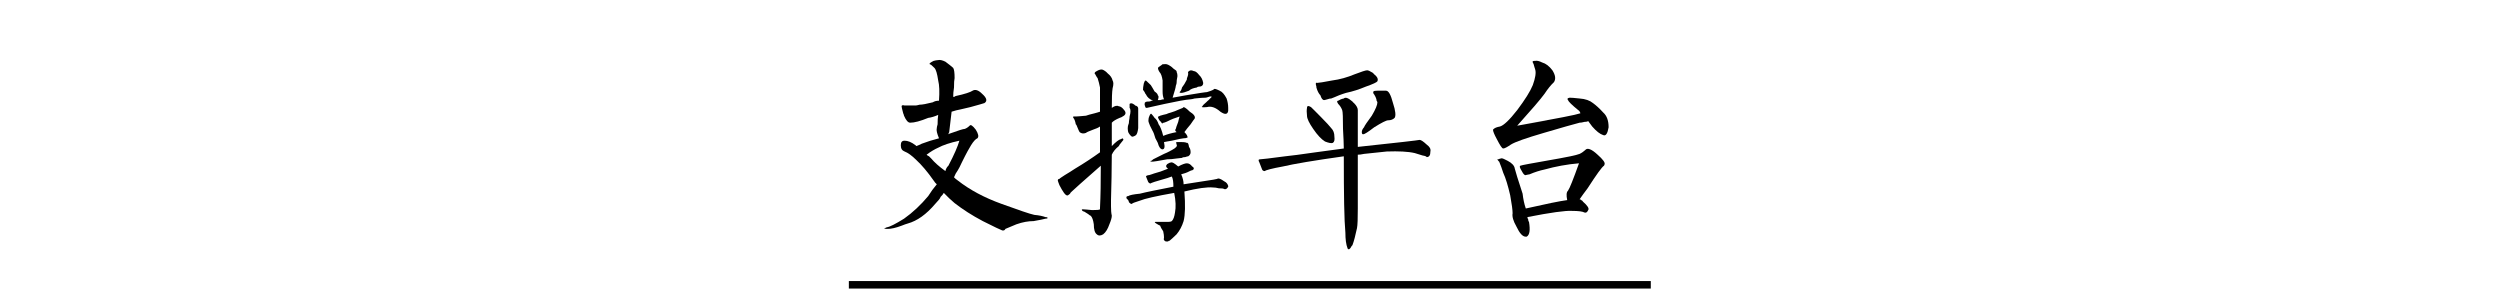 <?xml version="1.0" encoding="UTF-8" standalone="no"?>
<!DOCTYPE svg PUBLIC "-//W3C//DTD SVG 1.1//EN" "http://www.w3.org/Graphics/SVG/1.1/DTD/svg11.dtd">
<svg width="100%" height="100%" viewBox="0 0 1000 120" version="1.1" xmlns="http://www.w3.org/2000/svg" xmlns:xlink="http://www.w3.org/1999/xlink" xml:space="preserve" xmlns:serif="http://www.serif.com/" style="fill-rule:evenodd;clip-rule:evenodd;stroke-linejoin:round;stroke-miterlimit:2;">
    <g transform="matrix(1,0,0,1,-60.888,-36.171)">
        <g transform="matrix(80,0,0,80,400.888,124.609)">
            <path d="M0.516,-0.621C0.521,-0.621 0.525,-0.622 0.527,-0.625C0.574,-0.635 0.603,-0.645 0.613,-0.652C0.626,-0.66 0.642,-0.655 0.66,-0.637C0.684,-0.616 0.688,-0.6 0.672,-0.59C0.664,-0.587 0.641,-0.581 0.602,-0.57C0.581,-0.565 0.565,-0.561 0.555,-0.559C0.539,-0.556 0.523,-0.552 0.508,-0.547C0.505,-0.518 0.501,-0.484 0.496,-0.445C0.493,-0.44 0.492,-0.436 0.492,-0.434C0.495,-0.436 0.497,-0.438 0.5,-0.438C0.542,-0.453 0.566,-0.461 0.574,-0.461C0.582,-0.464 0.59,-0.469 0.598,-0.477C0.603,-0.484 0.613,-0.478 0.629,-0.457C0.642,-0.436 0.645,-0.422 0.637,-0.414C0.629,-0.411 0.618,-0.4 0.605,-0.379C0.598,-0.368 0.582,-0.34 0.559,-0.293C0.551,-0.275 0.544,-0.262 0.539,-0.254C0.531,-0.243 0.525,-0.232 0.52,-0.219C0.525,-0.214 0.531,-0.208 0.539,-0.203C0.599,-0.156 0.672,-0.117 0.758,-0.086C0.844,-0.055 0.898,-0.036 0.922,-0.031C0.945,-0.029 0.964,-0.025 0.977,-0.02C0.984,-0.02 0.988,-0.018 0.988,-0.016C0.988,-0.013 0.984,-0.012 0.977,-0.012C0.966,-0.009 0.947,-0.005 0.918,0C0.892,0 0.863,0.005 0.832,0.016C0.801,0.029 0.783,0.036 0.777,0.039C0.775,0.044 0.771,0.047 0.766,0.047C0.763,0.047 0.762,0.047 0.762,0.047C0.754,0.044 0.721,0.029 0.664,0C0.609,-0.029 0.563,-0.059 0.523,-0.09C0.505,-0.105 0.487,-0.122 0.469,-0.141C0.466,-0.135 0.461,-0.129 0.453,-0.121C0.451,-0.113 0.441,-0.102 0.426,-0.086C0.382,-0.034 0.336,-0.001 0.289,0.012C0.281,0.014 0.271,0.018 0.258,0.023C0.229,0.034 0.206,0.039 0.188,0.039C0.18,0.039 0.174,0.039 0.172,0.039C0.172,0.036 0.174,0.035 0.18,0.035C0.174,0.035 0.176,0.034 0.184,0.031C0.199,0.029 0.228,0.014 0.27,-0.012C0.314,-0.043 0.354,-0.081 0.391,-0.125C0.404,-0.146 0.418,-0.165 0.434,-0.184C0.428,-0.189 0.423,-0.195 0.418,-0.203C0.387,-0.247 0.358,-0.281 0.332,-0.305C0.309,-0.328 0.289,-0.342 0.273,-0.348C0.26,-0.353 0.254,-0.363 0.254,-0.379C0.254,-0.395 0.26,-0.402 0.273,-0.402C0.289,-0.402 0.307,-0.395 0.328,-0.379C0.331,-0.376 0.332,-0.375 0.332,-0.375C0.34,-0.378 0.349,-0.382 0.359,-0.387C0.385,-0.397 0.414,-0.406 0.445,-0.414C0.435,-0.438 0.431,-0.454 0.434,-0.465C0.434,-0.467 0.435,-0.474 0.438,-0.484C0.438,-0.503 0.439,-0.518 0.441,-0.531C0.423,-0.523 0.406,-0.518 0.391,-0.516C0.352,-0.5 0.322,-0.492 0.301,-0.492C0.29,-0.492 0.28,-0.504 0.27,-0.527C0.27,-0.53 0.268,-0.534 0.266,-0.539C0.26,-0.56 0.258,-0.572 0.258,-0.574C0.258,-0.579 0.263,-0.581 0.273,-0.578L0.328,-0.578C0.331,-0.578 0.337,-0.579 0.348,-0.582C0.361,-0.582 0.383,-0.586 0.414,-0.594C0.422,-0.599 0.432,-0.602 0.445,-0.602C0.448,-0.646 0.447,-0.68 0.441,-0.703C0.436,-0.737 0.43,-0.758 0.422,-0.766C0.417,-0.771 0.411,-0.776 0.406,-0.781C0.401,-0.784 0.398,-0.785 0.398,-0.785C0.396,-0.788 0.402,-0.793 0.418,-0.801C0.426,-0.803 0.434,-0.805 0.441,-0.805C0.449,-0.807 0.461,-0.805 0.477,-0.797C0.495,-0.784 0.508,-0.773 0.516,-0.766C0.521,-0.758 0.523,-0.741 0.523,-0.715C0.521,-0.707 0.52,-0.691 0.52,-0.668C0.517,-0.65 0.516,-0.634 0.516,-0.621ZM0.477,-0.25C0.479,-0.26 0.484,-0.27 0.492,-0.277C0.521,-0.332 0.539,-0.374 0.547,-0.402C0.5,-0.392 0.465,-0.38 0.441,-0.367C0.423,-0.359 0.404,-0.348 0.383,-0.332C0.385,-0.329 0.389,-0.327 0.395,-0.324C0.4,-0.319 0.404,-0.315 0.406,-0.313C0.422,-0.294 0.445,-0.273 0.477,-0.25Z" style="fill-rule:nonzero;"/>
        </g>
        <g transform="matrix(80,0,0,80,480.888,124.609)">
            <path d="M0.25,-0.547L0.25,-0.668C0.247,-0.684 0.243,-0.699 0.238,-0.715C0.236,-0.717 0.233,-0.721 0.23,-0.727C0.228,-0.732 0.225,-0.736 0.223,-0.738C0.223,-0.743 0.227,-0.747 0.234,-0.75C0.242,-0.755 0.25,-0.758 0.258,-0.758C0.263,-0.758 0.271,-0.754 0.281,-0.746C0.284,-0.743 0.286,-0.741 0.289,-0.738C0.302,-0.728 0.31,-0.716 0.313,-0.703C0.318,-0.695 0.318,-0.682 0.313,-0.664C0.31,-0.646 0.309,-0.613 0.309,-0.566C0.324,-0.577 0.336,-0.579 0.344,-0.574C0.352,-0.574 0.361,-0.568 0.371,-0.555C0.382,-0.542 0.379,-0.531 0.363,-0.523C0.361,-0.521 0.355,-0.518 0.348,-0.516C0.329,-0.508 0.316,-0.5 0.309,-0.492L0.309,-0.375C0.329,-0.396 0.345,-0.408 0.355,-0.41C0.361,-0.413 0.363,-0.414 0.363,-0.414C0.366,-0.411 0.367,-0.409 0.367,-0.406C0.365,-0.404 0.361,-0.398 0.355,-0.391C0.35,-0.385 0.346,-0.38 0.344,-0.375C0.328,-0.362 0.316,-0.348 0.309,-0.332C0.309,-0.257 0.307,-0.181 0.305,-0.105L0.305,-0.074C0.305,-0.056 0.306,-0.04 0.309,-0.027C0.309,-0.017 0.305,-0.003 0.297,0.016C0.289,0.039 0.279,0.056 0.266,0.066C0.253,0.074 0.242,0.074 0.234,0.066C0.224,0.059 0.219,0.042 0.219,0.016C0.216,-0.005 0.211,-0.02 0.203,-0.027C0.201,-0.027 0.197,-0.03 0.191,-0.035C0.184,-0.04 0.177,-0.044 0.172,-0.047C0.164,-0.049 0.16,-0.052 0.16,-0.055C0.158,-0.057 0.159,-0.059 0.164,-0.059C0.172,-0.059 0.188,-0.057 0.211,-0.055C0.234,-0.055 0.247,-0.056 0.25,-0.059L0.25,-0.066C0.253,-0.126 0.254,-0.197 0.254,-0.277C0.165,-0.199 0.117,-0.156 0.109,-0.148C0.107,-0.146 0.104,-0.143 0.102,-0.141C0.102,-0.138 0.098,-0.134 0.09,-0.129C0.085,-0.126 0.078,-0.13 0.07,-0.141C0.063,-0.151 0.055,-0.164 0.047,-0.18C0.042,-0.193 0.039,-0.201 0.039,-0.203C0.039,-0.208 0.042,-0.211 0.047,-0.211C0.049,-0.214 0.059,-0.22 0.074,-0.23C0.092,-0.241 0.109,-0.251 0.125,-0.262C0.172,-0.29 0.214,-0.318 0.25,-0.344L0.25,-0.473C0.242,-0.467 0.23,-0.462 0.215,-0.457C0.194,-0.449 0.182,-0.444 0.18,-0.441C0.167,-0.436 0.156,-0.438 0.148,-0.445C0.146,-0.448 0.142,-0.456 0.137,-0.469C0.134,-0.477 0.132,-0.482 0.129,-0.484C0.126,-0.5 0.122,-0.51 0.117,-0.516C0.115,-0.518 0.115,-0.521 0.117,-0.523L0.129,-0.523C0.139,-0.523 0.156,-0.525 0.18,-0.527C0.188,-0.53 0.202,-0.534 0.223,-0.539C0.233,-0.542 0.242,-0.544 0.25,-0.547ZM0.586,-0.285C0.594,-0.29 0.6,-0.293 0.605,-0.293C0.611,-0.296 0.622,-0.289 0.641,-0.273C0.661,-0.284 0.676,-0.289 0.684,-0.289C0.694,-0.289 0.703,-0.284 0.711,-0.273C0.716,-0.271 0.719,-0.267 0.719,-0.262C0.719,-0.259 0.716,-0.257 0.711,-0.254C0.708,-0.254 0.704,-0.253 0.699,-0.25C0.684,-0.242 0.669,-0.237 0.656,-0.234C0.664,-0.216 0.668,-0.199 0.668,-0.184C0.715,-0.191 0.764,-0.199 0.816,-0.207C0.829,-0.21 0.836,-0.211 0.836,-0.211C0.841,-0.216 0.853,-0.212 0.871,-0.199C0.882,-0.194 0.888,-0.186 0.891,-0.176L0.891,-0.172C0.885,-0.161 0.879,-0.158 0.871,-0.16C0.868,-0.163 0.859,-0.164 0.844,-0.164C0.833,-0.167 0.824,-0.168 0.816,-0.168C0.785,-0.171 0.737,-0.164 0.672,-0.148C0.677,-0.081 0.676,-0.031 0.668,0C0.66,0.026 0.648,0.048 0.633,0.066C0.617,0.082 0.605,0.092 0.598,0.098C0.595,0.098 0.592,0.099 0.59,0.102C0.585,0.102 0.581,0.102 0.578,0.102C0.578,0.102 0.577,0.1 0.574,0.098C0.569,0.098 0.568,0.092 0.57,0.082C0.57,0.074 0.569,0.064 0.566,0.051C0.559,0.04 0.553,0.031 0.551,0.023C0.546,0.021 0.539,0.017 0.531,0.012C0.523,0.007 0.522,0.004 0.527,0.004L0.59,0.004C0.598,0.004 0.604,0.003 0.609,0C0.617,-0.008 0.622,-0.022 0.625,-0.043C0.63,-0.069 0.629,-0.102 0.621,-0.141C0.53,-0.125 0.473,-0.112 0.449,-0.102C0.423,-0.094 0.41,-0.089 0.41,-0.086L0.406,-0.086C0.404,-0.086 0.4,-0.089 0.395,-0.094C0.395,-0.096 0.393,-0.1 0.391,-0.105C0.388,-0.108 0.385,-0.111 0.383,-0.113C0.38,-0.121 0.383,-0.125 0.391,-0.125C0.398,-0.13 0.418,-0.134 0.449,-0.137C0.48,-0.145 0.536,-0.156 0.617,-0.172C0.617,-0.195 0.615,-0.212 0.609,-0.223C0.586,-0.215 0.578,-0.212 0.586,-0.215C0.529,-0.199 0.501,-0.19 0.504,-0.188C0.496,-0.188 0.491,-0.193 0.488,-0.203C0.483,-0.216 0.48,-0.223 0.48,-0.223C0.48,-0.225 0.482,-0.227 0.484,-0.227C0.487,-0.229 0.491,-0.23 0.496,-0.23C0.507,-0.233 0.514,-0.236 0.52,-0.238C0.54,-0.243 0.564,-0.251 0.59,-0.262C0.579,-0.27 0.578,-0.277 0.586,-0.285ZM0.559,-0.781C0.559,-0.784 0.565,-0.785 0.578,-0.785C0.586,-0.785 0.596,-0.78 0.609,-0.77C0.615,-0.764 0.621,-0.759 0.629,-0.754C0.632,-0.751 0.633,-0.75 0.633,-0.75L0.633,-0.746C0.635,-0.741 0.637,-0.736 0.637,-0.73L0.637,-0.723C0.634,-0.71 0.633,-0.699 0.633,-0.691C0.633,-0.689 0.632,-0.684 0.629,-0.676C0.629,-0.671 0.624,-0.651 0.613,-0.617C0.655,-0.625 0.702,-0.633 0.754,-0.641C0.77,-0.643 0.78,-0.645 0.785,-0.645C0.809,-0.652 0.82,-0.658 0.82,-0.66C0.823,-0.663 0.832,-0.66 0.848,-0.652C0.861,-0.647 0.872,-0.634 0.883,-0.613C0.888,-0.598 0.891,-0.582 0.891,-0.566L0.891,-0.551C0.888,-0.533 0.875,-0.531 0.852,-0.547C0.828,-0.568 0.806,-0.576 0.785,-0.57C0.762,-0.568 0.754,-0.569 0.762,-0.574C0.764,-0.579 0.771,-0.586 0.781,-0.594C0.786,-0.599 0.79,-0.603 0.793,-0.605C0.803,-0.616 0.809,-0.621 0.809,-0.621C0.806,-0.624 0.801,-0.624 0.793,-0.621C0.785,-0.618 0.78,-0.617 0.777,-0.617C0.767,-0.617 0.749,-0.616 0.723,-0.613C0.715,-0.611 0.708,-0.609 0.703,-0.609C0.677,-0.607 0.634,-0.599 0.574,-0.586C0.514,-0.573 0.484,-0.566 0.484,-0.566C0.479,-0.566 0.477,-0.568 0.477,-0.57C0.477,-0.57 0.475,-0.574 0.473,-0.582C0.473,-0.59 0.474,-0.594 0.477,-0.594C0.477,-0.596 0.483,-0.598 0.496,-0.598C0.499,-0.598 0.503,-0.599 0.508,-0.602L0.516,-0.602C0.497,-0.609 0.486,-0.62 0.48,-0.633C0.478,-0.635 0.475,-0.639 0.473,-0.645C0.47,-0.65 0.467,-0.654 0.465,-0.656C0.465,-0.664 0.466,-0.674 0.469,-0.688C0.471,-0.695 0.474,-0.701 0.477,-0.703C0.479,-0.703 0.482,-0.702 0.484,-0.699L0.504,-0.68C0.509,-0.672 0.516,-0.661 0.523,-0.648C0.534,-0.641 0.539,-0.634 0.539,-0.629C0.544,-0.626 0.544,-0.618 0.539,-0.605L0.551,-0.605C0.559,-0.608 0.565,-0.609 0.57,-0.609C0.565,-0.62 0.563,-0.633 0.563,-0.648L0.563,-0.703C0.56,-0.724 0.555,-0.738 0.547,-0.746C0.539,-0.759 0.538,-0.767 0.543,-0.77L0.559,-0.781ZM0.57,-0.395C0.576,-0.368 0.572,-0.357 0.559,-0.359C0.551,-0.362 0.544,-0.372 0.539,-0.391C0.536,-0.396 0.533,-0.404 0.527,-0.414C0.522,-0.432 0.517,-0.445 0.512,-0.453C0.509,-0.458 0.505,-0.466 0.5,-0.477C0.495,-0.49 0.492,-0.497 0.492,-0.5C0.492,-0.508 0.493,-0.516 0.496,-0.523C0.501,-0.536 0.505,-0.54 0.508,-0.535C0.513,-0.53 0.518,-0.523 0.523,-0.516C0.531,-0.51 0.538,-0.5 0.543,-0.484C0.551,-0.474 0.559,-0.454 0.566,-0.426C0.585,-0.434 0.607,-0.44 0.633,-0.445C0.625,-0.451 0.624,-0.456 0.629,-0.461C0.629,-0.464 0.633,-0.475 0.641,-0.496C0.643,-0.507 0.646,-0.516 0.648,-0.523C0.625,-0.516 0.605,-0.508 0.59,-0.5C0.585,-0.497 0.578,-0.495 0.57,-0.492C0.565,-0.492 0.563,-0.491 0.563,-0.488C0.56,-0.488 0.557,-0.491 0.555,-0.496C0.552,-0.499 0.549,-0.501 0.547,-0.504C0.539,-0.517 0.538,-0.523 0.543,-0.523C0.543,-0.523 0.546,-0.525 0.551,-0.527C0.561,-0.53 0.572,-0.533 0.582,-0.535C0.587,-0.538 0.595,-0.54 0.605,-0.543C0.621,-0.548 0.632,-0.552 0.637,-0.555C0.65,-0.56 0.659,-0.564 0.664,-0.566C0.667,-0.574 0.678,-0.568 0.699,-0.547C0.72,-0.534 0.728,-0.522 0.723,-0.512C0.72,-0.509 0.714,-0.5 0.703,-0.484C0.69,-0.469 0.68,-0.456 0.672,-0.445C0.682,-0.435 0.688,-0.426 0.688,-0.418C0.682,-0.415 0.676,-0.414 0.668,-0.414C0.663,-0.414 0.643,-0.41 0.609,-0.402C0.594,-0.4 0.581,-0.397 0.57,-0.395ZM0.586,-0.309C0.544,-0.301 0.518,-0.297 0.508,-0.297C0.5,-0.299 0.499,-0.301 0.504,-0.301C0.507,-0.301 0.51,-0.303 0.516,-0.309L0.57,-0.336C0.578,-0.339 0.591,-0.345 0.609,-0.355C0.63,-0.366 0.638,-0.375 0.633,-0.383C0.63,-0.391 0.63,-0.395 0.633,-0.395L0.66,-0.395C0.673,-0.395 0.681,-0.393 0.684,-0.391C0.689,-0.393 0.693,-0.387 0.695,-0.371C0.701,-0.363 0.703,-0.354 0.703,-0.344C0.703,-0.336 0.699,-0.329 0.691,-0.324C0.689,-0.324 0.684,-0.323 0.676,-0.32C0.668,-0.32 0.663,-0.319 0.66,-0.316C0.658,-0.316 0.648,-0.315 0.633,-0.313C0.615,-0.31 0.599,-0.309 0.586,-0.309ZM0.695,-0.75C0.701,-0.755 0.708,-0.755 0.719,-0.75C0.727,-0.75 0.736,-0.743 0.746,-0.73C0.757,-0.72 0.763,-0.707 0.766,-0.691C0.766,-0.678 0.758,-0.672 0.742,-0.672C0.74,-0.672 0.737,-0.671 0.734,-0.668C0.716,-0.665 0.703,-0.66 0.695,-0.652C0.677,-0.645 0.664,-0.641 0.656,-0.641C0.651,-0.641 0.648,-0.642 0.648,-0.645C0.654,-0.65 0.658,-0.658 0.66,-0.668C0.668,-0.678 0.676,-0.691 0.684,-0.707C0.684,-0.712 0.685,-0.717 0.688,-0.723C0.69,-0.728 0.691,-0.733 0.691,-0.738C0.689,-0.743 0.69,-0.747 0.695,-0.75ZM0.398,-0.586C0.404,-0.591 0.411,-0.59 0.422,-0.582C0.422,-0.582 0.423,-0.581 0.426,-0.578C0.436,-0.576 0.441,-0.57 0.441,-0.563L0.441,-0.465C0.439,-0.447 0.435,-0.435 0.43,-0.43C0.422,-0.424 0.415,-0.422 0.41,-0.422C0.402,-0.427 0.396,-0.435 0.391,-0.445C0.388,-0.458 0.388,-0.47 0.391,-0.48C0.393,-0.483 0.395,-0.49 0.395,-0.5C0.397,-0.51 0.398,-0.518 0.398,-0.523C0.404,-0.544 0.404,-0.559 0.398,-0.566L0.398,-0.586Z" style="fill-rule:nonzero;"/>
        </g>
        <g transform="matrix(80,0,0,80,560.888,124.609)">
            <path d="M0.48,-0.641C0.47,-0.638 0.458,-0.634 0.445,-0.629C0.427,-0.621 0.414,-0.616 0.406,-0.613C0.401,-0.613 0.395,-0.612 0.387,-0.609C0.379,-0.607 0.374,-0.605 0.371,-0.605C0.363,-0.605 0.357,-0.613 0.352,-0.629C0.344,-0.637 0.337,-0.65 0.332,-0.668L0.332,-0.672C0.327,-0.688 0.328,-0.694 0.336,-0.691C0.344,-0.691 0.368,-0.695 0.41,-0.703C0.449,-0.708 0.487,-0.719 0.523,-0.734C0.557,-0.747 0.578,-0.754 0.586,-0.754C0.591,-0.754 0.6,-0.75 0.613,-0.742C0.616,-0.74 0.618,-0.737 0.621,-0.734C0.637,-0.721 0.642,-0.71 0.637,-0.699C0.634,-0.694 0.615,-0.685 0.578,-0.672C0.547,-0.659 0.514,-0.648 0.48,-0.641ZM0.355,-0.52C0.382,-0.493 0.398,-0.475 0.406,-0.465C0.417,-0.454 0.422,-0.44 0.422,-0.422C0.424,-0.406 0.422,-0.396 0.414,-0.391C0.406,-0.388 0.393,-0.391 0.375,-0.398C0.357,-0.409 0.337,-0.43 0.316,-0.461C0.296,-0.49 0.285,-0.512 0.285,-0.527C0.283,-0.543 0.283,-0.556 0.285,-0.566C0.285,-0.577 0.292,-0.578 0.305,-0.57C0.313,-0.563 0.329,-0.546 0.355,-0.52ZM0.469,-0.324C0.32,-0.303 0.219,-0.286 0.164,-0.273C0.109,-0.263 0.079,-0.255 0.074,-0.25C0.066,-0.25 0.061,-0.254 0.059,-0.262C0.056,-0.27 0.052,-0.28 0.047,-0.293C0.044,-0.298 0.043,-0.302 0.043,-0.305C0.043,-0.307 0.046,-0.309 0.051,-0.309C0.059,-0.309 0.1,-0.314 0.176,-0.324C0.204,-0.327 0.255,-0.333 0.328,-0.344C0.388,-0.352 0.435,-0.358 0.469,-0.363C0.469,-0.389 0.467,-0.422 0.465,-0.461C0.465,-0.516 0.464,-0.547 0.461,-0.555C0.456,-0.568 0.449,-0.578 0.441,-0.586C0.434,-0.596 0.434,-0.602 0.441,-0.602C0.449,-0.607 0.458,-0.611 0.469,-0.613C0.477,-0.621 0.491,-0.616 0.512,-0.598C0.514,-0.595 0.517,-0.592 0.52,-0.59C0.533,-0.577 0.539,-0.565 0.539,-0.555L0.539,-0.371C0.737,-0.392 0.84,-0.404 0.848,-0.406C0.855,-0.406 0.867,-0.398 0.883,-0.383C0.898,-0.372 0.905,-0.361 0.902,-0.348C0.902,-0.329 0.896,-0.32 0.883,-0.32C0.883,-0.323 0.876,-0.326 0.863,-0.328C0.848,-0.333 0.835,-0.337 0.824,-0.34C0.79,-0.348 0.743,-0.35 0.684,-0.348C0.655,-0.345 0.617,-0.341 0.57,-0.336C0.557,-0.333 0.547,-0.332 0.539,-0.332L0.539,-0.063C0.539,-0.013 0.538,0.02 0.535,0.035C0.527,0.072 0.52,0.1 0.512,0.121C0.512,0.121 0.51,0.122 0.508,0.125C0.5,0.141 0.493,0.145 0.488,0.137C0.48,0.116 0.477,0.09 0.477,0.059C0.471,-0.004 0.469,-0.132 0.469,-0.324ZM0.609,-0.527C0.628,-0.559 0.637,-0.581 0.637,-0.594C0.637,-0.596 0.635,-0.599 0.633,-0.602C0.633,-0.609 0.629,-0.62 0.621,-0.633C0.616,-0.638 0.615,-0.643 0.617,-0.648C0.62,-0.651 0.626,-0.652 0.637,-0.652L0.68,-0.652C0.693,-0.652 0.704,-0.632 0.715,-0.59C0.728,-0.551 0.73,-0.526 0.723,-0.516C0.715,-0.508 0.704,-0.504 0.691,-0.504C0.681,-0.504 0.658,-0.492 0.621,-0.469C0.59,-0.445 0.572,-0.434 0.566,-0.434C0.561,-0.434 0.559,-0.438 0.559,-0.445C0.559,-0.453 0.563,-0.461 0.57,-0.469C0.573,-0.477 0.586,-0.496 0.609,-0.527Z" style="fill-rule:nonzero;"/>
        </g>
        <g transform="matrix(80,0,0,80,640.888,124.609)">
            <path d="M0.387,-0.02C0.387,-0.017 0.388,-0.013 0.391,-0.008C0.391,-0.003 0.392,0.001 0.395,0.004C0.402,0.046 0.398,0.07 0.383,0.078C0.383,0.078 0.382,0.078 0.379,0.078C0.363,0.078 0.348,0.061 0.332,0.027C0.316,-0.001 0.31,-0.023 0.313,-0.039C0.313,-0.055 0.309,-0.085 0.301,-0.129C0.29,-0.176 0.279,-0.214 0.266,-0.242C0.26,-0.26 0.254,-0.279 0.246,-0.297C0.243,-0.299 0.242,-0.301 0.242,-0.301C0.237,-0.306 0.236,-0.309 0.238,-0.309L0.242,-0.309C0.247,-0.311 0.251,-0.313 0.254,-0.313C0.257,-0.315 0.263,-0.314 0.273,-0.309C0.279,-0.306 0.284,-0.303 0.289,-0.301C0.31,-0.29 0.322,-0.277 0.324,-0.262C0.327,-0.249 0.34,-0.207 0.363,-0.137C0.366,-0.111 0.371,-0.086 0.379,-0.063C0.48,-0.086 0.549,-0.1 0.586,-0.105C0.581,-0.129 0.582,-0.145 0.59,-0.152C0.598,-0.163 0.616,-0.208 0.645,-0.289C0.585,-0.284 0.527,-0.273 0.473,-0.258C0.449,-0.253 0.424,-0.245 0.398,-0.234C0.385,-0.232 0.379,-0.23 0.379,-0.23C0.374,-0.228 0.367,-0.234 0.359,-0.25C0.349,-0.266 0.346,-0.275 0.352,-0.277C0.359,-0.28 0.409,-0.289 0.5,-0.305C0.529,-0.31 0.563,-0.316 0.602,-0.324C0.625,-0.329 0.641,-0.333 0.648,-0.336C0.659,-0.341 0.668,-0.348 0.676,-0.355C0.686,-0.368 0.707,-0.361 0.738,-0.332C0.764,-0.309 0.776,-0.293 0.773,-0.285C0.773,-0.283 0.772,-0.28 0.77,-0.277C0.759,-0.27 0.732,-0.232 0.688,-0.164C0.672,-0.143 0.659,-0.125 0.648,-0.109C0.651,-0.109 0.654,-0.108 0.656,-0.105C0.661,-0.103 0.664,-0.1 0.664,-0.098C0.688,-0.077 0.697,-0.063 0.691,-0.055C0.686,-0.044 0.68,-0.04 0.672,-0.043C0.664,-0.048 0.643,-0.051 0.609,-0.051C0.578,-0.053 0.504,-0.043 0.387,-0.02ZM0.691,-0.5C0.686,-0.497 0.68,-0.496 0.672,-0.496C0.661,-0.493 0.654,-0.492 0.648,-0.492C0.617,-0.484 0.557,-0.467 0.469,-0.441C0.38,-0.415 0.326,-0.396 0.305,-0.383C0.286,-0.37 0.273,-0.363 0.266,-0.363C0.26,-0.363 0.25,-0.379 0.234,-0.41C0.221,-0.434 0.215,-0.449 0.215,-0.457C0.217,-0.46 0.219,-0.461 0.219,-0.461C0.224,-0.466 0.234,-0.47 0.25,-0.473C0.268,-0.478 0.297,-0.505 0.336,-0.555C0.375,-0.607 0.401,-0.648 0.414,-0.68C0.427,-0.716 0.431,-0.742 0.426,-0.758C0.423,-0.766 0.421,-0.775 0.418,-0.785C0.415,-0.79 0.414,-0.793 0.414,-0.793C0.411,-0.798 0.414,-0.801 0.422,-0.801L0.426,-0.801C0.434,-0.803 0.445,-0.801 0.461,-0.793C0.479,-0.788 0.496,-0.775 0.512,-0.754C0.527,-0.73 0.53,-0.711 0.52,-0.695C0.504,-0.68 0.488,-0.66 0.473,-0.637C0.452,-0.608 0.406,-0.555 0.336,-0.477C0.523,-0.51 0.535,-0.513 0.371,-0.484C0.535,-0.513 0.629,-0.531 0.652,-0.539C0.65,-0.547 0.646,-0.552 0.641,-0.555C0.609,-0.581 0.592,-0.598 0.59,-0.605C0.585,-0.611 0.587,-0.615 0.598,-0.617C0.605,-0.617 0.622,-0.616 0.648,-0.613C0.677,-0.611 0.699,-0.603 0.715,-0.59C0.73,-0.579 0.747,-0.564 0.766,-0.543C0.784,-0.527 0.793,-0.503 0.793,-0.469C0.788,-0.438 0.779,-0.424 0.766,-0.43C0.75,-0.435 0.732,-0.449 0.711,-0.473C0.703,-0.483 0.697,-0.492 0.691,-0.5Z" style="fill-rule:nonzero;"/>
        </g>
    </g>
    <g transform="matrix(0.879,0,0,1,60.429,3.181)">
        <rect x="317.533" y="109.24" width="364.935" height="3"/>
    </g>
</svg>
